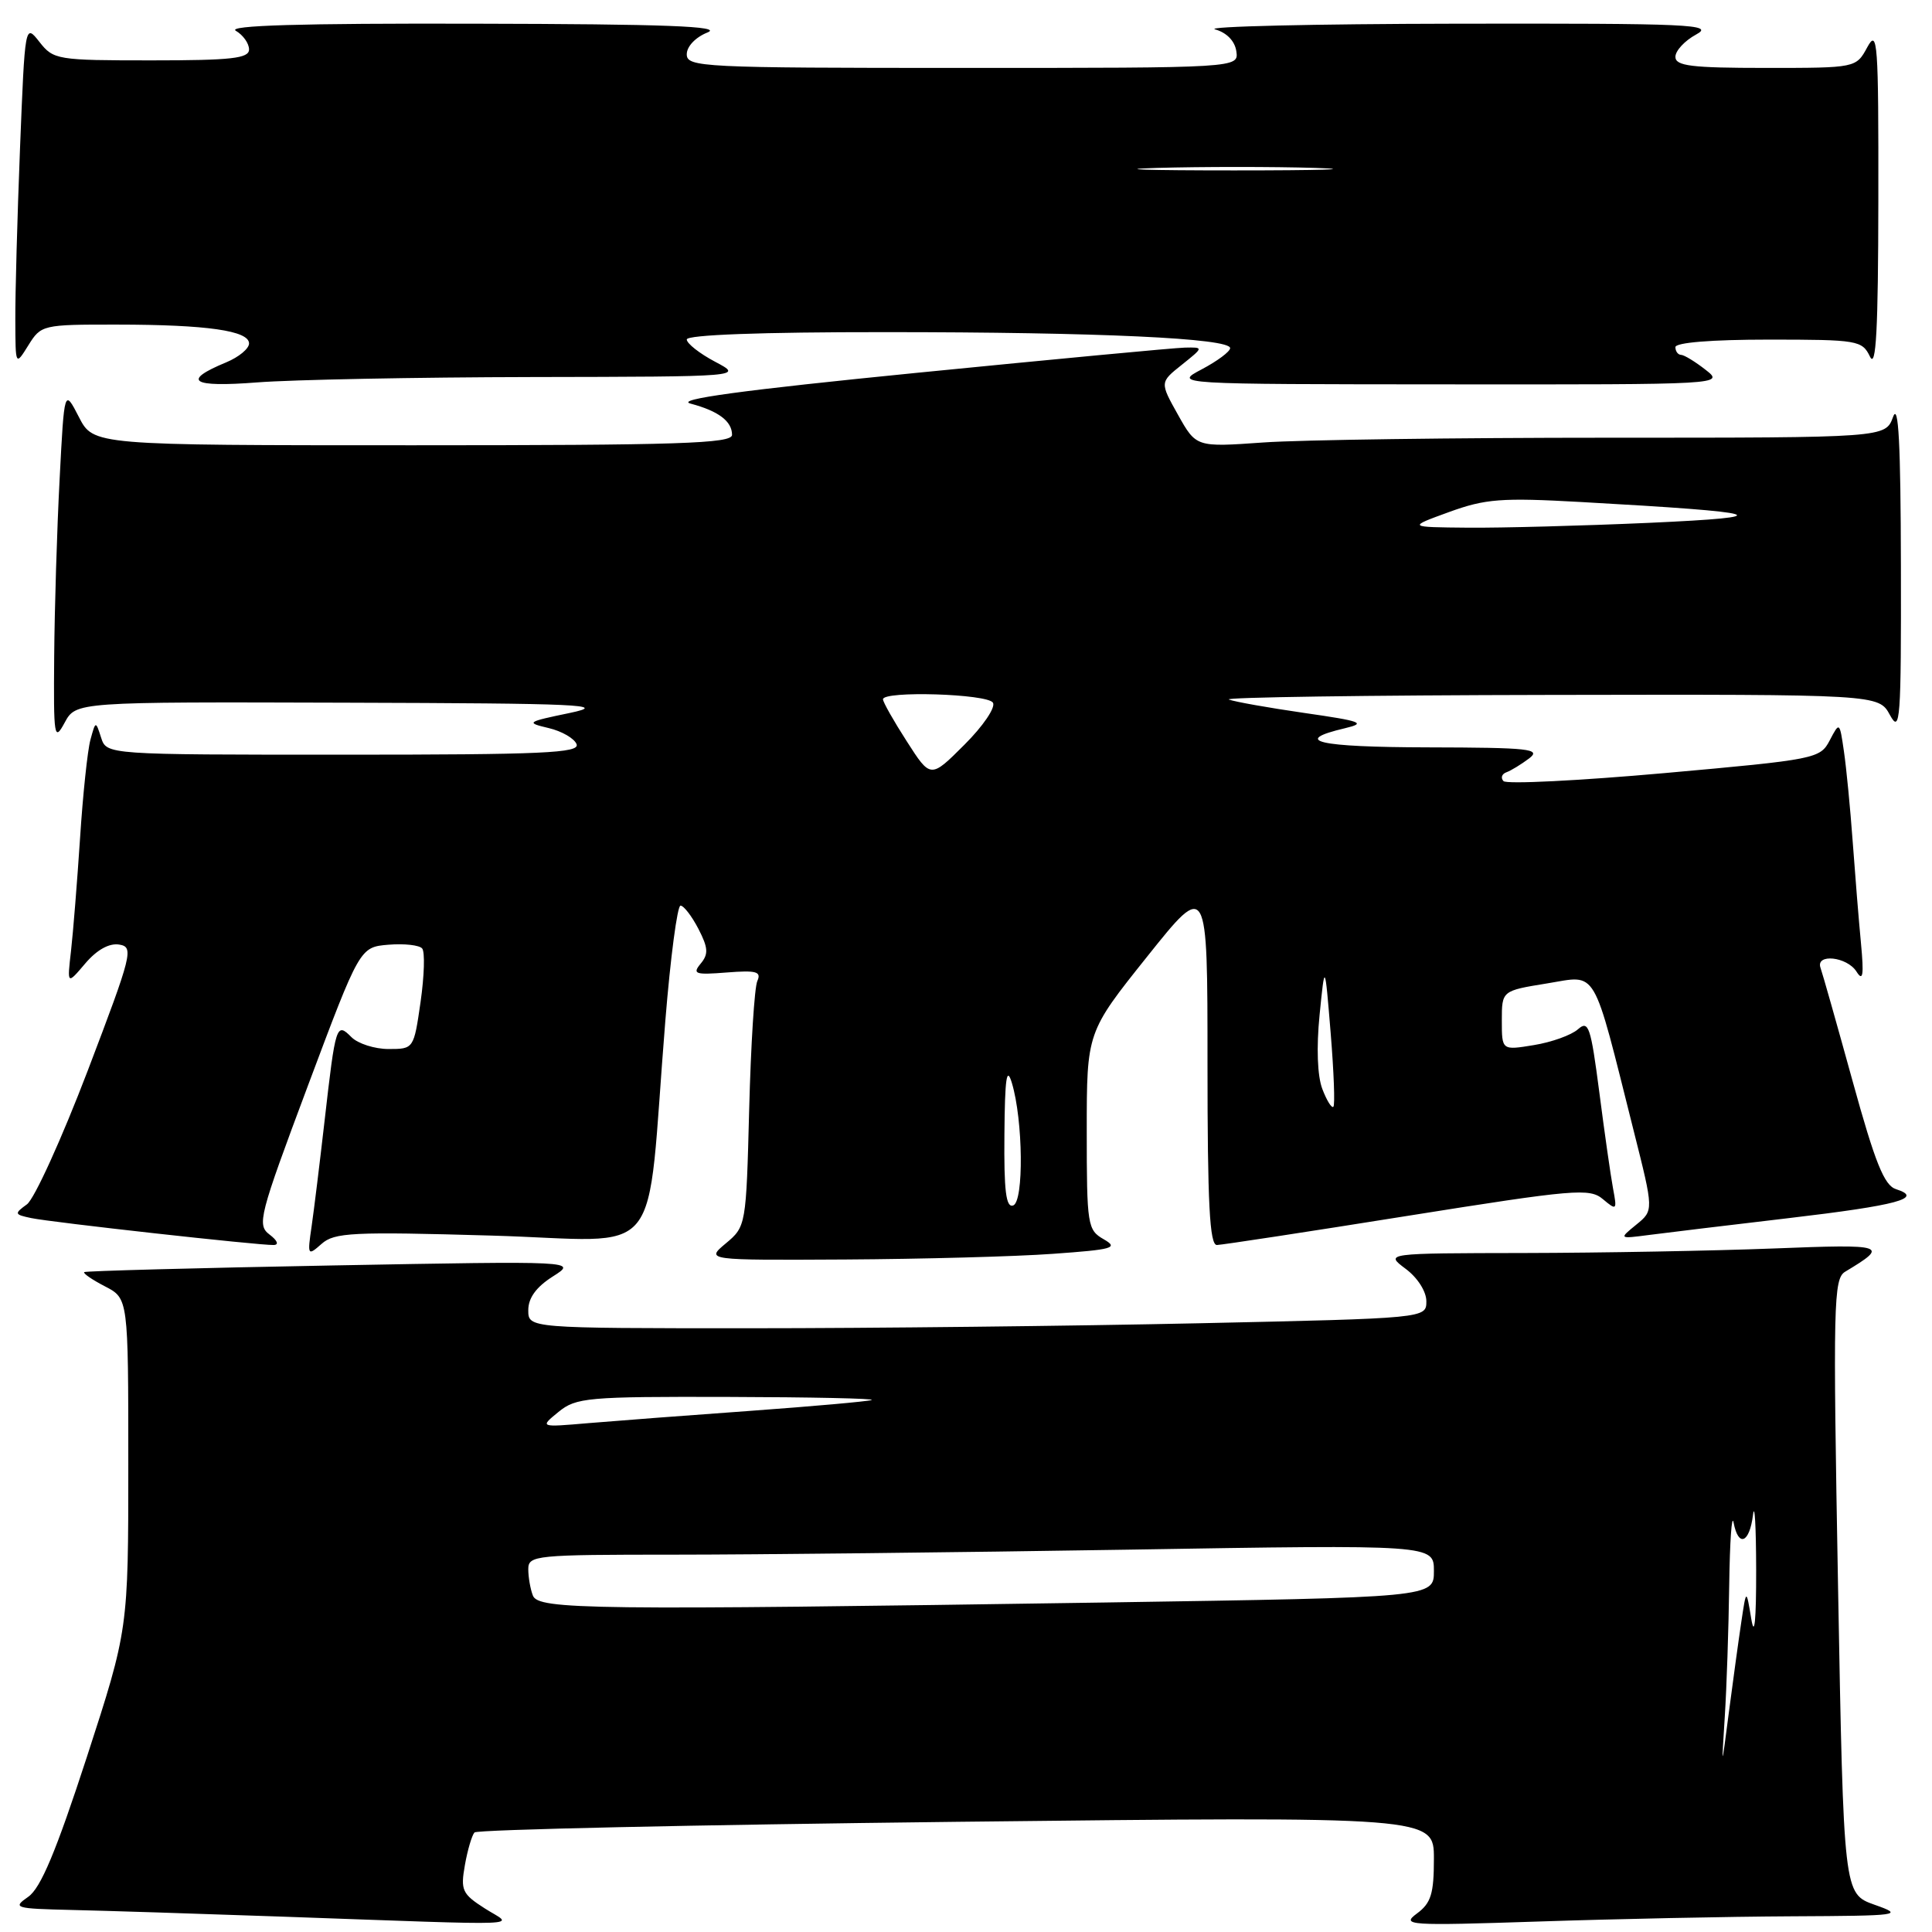 <?xml version="1.0" encoding="UTF-8" standalone="no"?>
<!DOCTYPE svg PUBLIC "-//W3C//DTD SVG 1.1//EN" "http://www.w3.org/Graphics/SVG/1.1/DTD/svg11.dtd" >
<svg xmlns="http://www.w3.org/2000/svg" xmlns:xlink="http://www.w3.org/1999/xlink" version="1.1" viewBox="0 0 256 256">
 <g >
 <path fill="currentColor"
d=" M 64.23 252.87 C 61.24 250.96 61.01 250.46 61.60 247.14 C 61.95 245.14 62.53 243.19 62.87 242.81 C 63.22 242.43 91.96 241.80 126.75 241.40 C 190.00 240.69 190.00 240.69 190.00 246.29 C 190.00 250.93 189.62 252.17 187.75 253.55 C 185.63 255.12 186.58 255.18 203.91 254.61 C 214.04 254.27 229.11 253.96 237.41 253.92 C 251.88 253.85 252.33 253.78 248.39 252.39 C 244.29 250.93 244.29 250.93 243.55 210.22 C 242.87 172.70 242.95 169.44 244.49 168.51 C 250.37 164.98 249.95 164.84 235.00 165.43 C 227.03 165.74 212.18 166.01 202.00 166.03 C 183.50 166.06 183.50 166.06 186.25 168.12 C 187.83 169.29 189.00 171.13 189.00 172.42 C 189.00 174.68 189.00 174.68 158.84 175.34 C 142.25 175.70 115.47 176.00 99.34 176.00 C 70.00 176.00 70.00 176.00 70.00 173.60 C 70.00 171.98 71.06 170.53 73.25 169.14 C 76.50 167.08 76.50 167.08 44.00 167.68 C 26.12 168.01 11.35 168.41 11.16 168.56 C 10.97 168.72 12.21 169.57 13.91 170.45 C 17.00 172.05 17.00 172.05 17.00 193.98 C 17.00 215.91 17.00 215.91 11.50 232.84 C 7.43 245.33 5.40 250.17 3.75 251.33 C 1.62 252.81 1.92 252.90 9.50 253.08 C 13.90 253.18 26.27 253.57 37.00 253.95 C 71.34 255.16 68.00 255.29 64.23 252.87 Z  M 139.50 166.14 C 147.50 165.57 148.25 165.36 146.25 164.21 C 144.10 162.98 144.00 162.37 144.00 149.85 C 144.00 136.77 144.00 136.77 152.00 126.76 C 160.00 116.74 160.00 116.74 160.00 140.87 C 160.00 159.52 160.28 164.99 161.25 164.97 C 161.94 164.95 173.30 163.22 186.50 161.11 C 208.67 157.58 210.64 157.41 212.40 158.90 C 214.22 160.43 214.28 160.36 213.74 157.50 C 213.43 155.85 212.61 150.11 211.92 144.75 C 210.78 136.00 210.49 135.14 209.08 136.39 C 208.21 137.16 205.59 138.10 203.25 138.48 C 199.00 139.18 199.00 139.18 199.00 135.23 C 199.00 131.28 199.00 131.28 204.98 130.31 C 211.78 129.22 210.91 127.73 216.50 149.95 C 219.13 160.39 219.13 160.39 216.82 162.27 C 214.50 164.16 214.50 164.16 218.50 163.64 C 220.70 163.35 229.03 162.35 237.00 161.41 C 251.45 159.71 254.97 158.76 251.23 157.57 C 249.67 157.08 248.46 154.07 245.47 143.22 C 243.39 135.68 241.48 128.94 241.23 128.25 C 240.54 126.31 244.74 126.75 246.00 128.75 C 246.85 130.10 246.99 129.25 246.59 125.00 C 246.30 121.97 245.81 115.90 245.49 111.50 C 245.17 107.10 244.65 101.73 244.33 99.56 C 243.76 95.63 243.75 95.62 242.45 98.10 C 241.18 100.53 240.65 100.64 220.55 102.44 C 209.21 103.45 199.62 103.93 199.22 103.50 C 198.82 103.07 199.00 102.55 199.61 102.33 C 200.22 102.11 201.57 101.28 202.61 100.50 C 204.28 99.23 202.69 99.06 189.19 99.03 C 174.60 99.00 171.05 98.18 178.23 96.49 C 181.09 95.81 180.41 95.56 172.83 94.47 C 168.06 93.78 163.56 92.98 162.83 92.69 C 162.10 92.40 181.17 92.12 205.22 92.08 C 248.94 92.00 248.94 92.00 250.43 94.75 C 251.79 97.25 251.92 95.49 251.88 75.00 C 251.85 58.74 251.56 53.26 250.84 55.25 C 249.83 58.00 249.83 58.00 213.07 58.00 C 192.85 58.00 172.30 58.28 167.40 58.63 C 158.50 59.26 158.50 59.26 156.09 54.96 C 153.68 50.66 153.68 50.66 156.59 48.34 C 159.50 46.01 159.50 46.01 157.00 46.06 C 155.62 46.09 139.65 47.60 121.50 49.40 C 98.25 51.71 89.39 52.92 91.50 53.48 C 95.20 54.46 97.00 55.82 97.00 57.62 C 97.00 58.77 89.96 59.00 54.69 59.00 C 12.37 59.00 12.37 59.00 10.45 55.25 C 8.52 51.50 8.52 51.50 7.90 63.50 C 7.55 70.10 7.23 80.67 7.18 87.00 C 7.09 97.73 7.18 98.32 8.57 95.75 C 10.06 93.00 10.06 93.00 45.78 93.11 C 77.04 93.20 80.75 93.37 75.50 94.47 C 69.76 95.66 69.64 95.75 72.69 96.47 C 74.44 96.88 76.11 97.85 76.40 98.61 C 76.85 99.78 71.91 100.00 45.54 100.00 C 14.13 100.00 14.13 100.00 13.40 97.75 C 12.68 95.50 12.67 95.50 11.98 98.03 C 11.60 99.43 10.98 105.28 10.61 111.03 C 10.23 116.79 9.69 123.53 9.41 126.00 C 8.89 130.50 8.89 130.50 11.30 127.66 C 12.84 125.85 14.47 124.95 15.79 125.16 C 17.75 125.48 17.53 126.37 11.62 141.88 C 8.18 150.88 4.56 158.85 3.57 159.58 C 1.86 160.82 1.90 160.93 4.13 161.40 C 6.76 161.96 34.30 165.02 36.26 164.97 C 36.99 164.95 36.77 164.38 35.71 163.58 C 34.03 162.31 34.33 161.14 40.80 143.86 C 47.68 125.50 47.68 125.50 51.47 125.18 C 53.56 125.01 55.57 125.23 55.94 125.68 C 56.32 126.13 56.22 129.31 55.73 132.75 C 54.83 138.99 54.82 139.00 51.48 139.00 C 49.65 139.00 47.43 138.29 46.57 137.43 C 44.57 135.42 44.47 135.72 43.01 148.50 C 42.38 154.00 41.61 160.30 41.29 162.50 C 40.72 166.37 40.77 166.45 42.61 164.82 C 44.31 163.31 46.70 163.19 65.10 163.72 C 88.50 164.38 85.50 168.07 88.16 135.25 C 88.84 126.86 89.75 120.00 90.17 120.00 C 90.60 120.00 91.66 121.38 92.54 123.07 C 93.84 125.59 93.90 126.42 92.84 127.69 C 91.71 129.06 92.11 129.19 96.29 128.86 C 100.23 128.55 100.91 128.74 100.35 129.99 C 99.97 130.82 99.49 138.47 99.27 147.00 C 98.87 162.38 98.85 162.52 96.18 164.75 C 93.50 166.99 93.50 166.99 112.00 166.89 C 122.17 166.83 134.55 166.50 139.50 166.14 Z  M 70.50 49.96 C 98.50 49.91 98.50 49.91 94.75 47.93 C 92.69 46.84 91.00 45.51 91.00 44.98 C 91.00 44.37 100.84 44.00 117.25 44.01 C 145.64 44.01 163.00 44.82 163.00 46.13 C 163.00 46.58 161.31 47.84 159.25 48.93 C 155.50 50.91 155.50 50.91 192.00 50.93 C 228.41 50.96 228.49 50.95 226.00 49.00 C 224.62 47.92 223.16 47.03 222.75 47.02 C 222.34 47.01 222.00 46.55 222.00 46.00 C 222.00 45.39 226.78 45.00 234.35 45.00 C 246.16 45.00 246.74 45.10 247.78 47.25 C 248.59 48.94 248.87 43.77 248.89 26.50 C 248.92 5.56 248.79 3.75 247.43 6.25 C 245.94 9.00 245.94 9.00 233.97 9.00 C 224.11 9.00 222.00 8.74 222.00 7.53 C 222.00 6.72 223.24 5.39 224.75 4.57 C 227.23 3.23 224.12 3.09 193.00 3.14 C 174.03 3.17 159.62 3.51 161.00 3.89 C 162.54 4.32 163.62 5.43 163.82 6.79 C 164.14 9.00 164.14 9.00 127.57 9.00 C 92.97 9.00 91.00 8.90 91.00 7.19 C 91.00 6.15 92.17 4.93 93.75 4.30 C 95.82 3.48 88.20 3.19 63.00 3.14 C 39.80 3.08 30.04 3.37 31.25 4.08 C 32.21 4.64 33.00 5.75 33.00 6.55 C 33.00 7.74 30.70 8.00 20.07 8.00 C 7.56 8.00 7.08 7.92 5.23 5.56 C 3.31 3.12 3.31 3.13 2.65 19.72 C 2.29 28.85 2.01 39.06 2.03 42.41 C 2.05 48.50 2.05 48.50 3.76 45.75 C 5.44 43.05 5.63 43.00 15.48 43.01 C 27.45 43.02 33.00 43.82 33.00 45.51 C 33.00 46.20 31.64 47.32 29.98 48.01 C 24.01 50.48 25.35 51.35 34.09 50.67 C 38.72 50.31 55.10 49.99 70.50 49.96 Z  M 228.54 227.50 C 228.79 223.65 229.05 215.78 229.13 210.00 C 229.21 204.22 229.47 200.51 229.71 201.75 C 230.34 205.06 231.81 204.49 232.28 200.75 C 232.50 198.96 232.69 202.22 232.70 208.00 C 232.71 214.76 232.48 217.08 232.05 214.50 C 231.39 210.50 231.39 210.50 230.72 215.00 C 230.35 217.47 229.61 222.88 229.07 227.00 C 228.10 234.50 228.10 234.50 228.54 227.50 Z  M 70.61 211.42 C 70.27 210.55 70.00 208.97 70.00 207.92 C 70.00 206.09 70.94 206.00 89.34 206.00 C 99.97 206.00 126.97 205.70 149.34 205.34 C 190.00 204.67 190.00 204.67 190.00 208.17 C 190.00 211.67 190.00 211.67 146.34 212.34 C 78.15 213.37 71.33 213.29 70.61 211.42 Z  M 74.00 187.09 C 76.34 185.18 77.80 185.05 96.50 185.10 C 107.50 185.13 116.05 185.31 115.50 185.51 C 114.95 185.70 107.75 186.34 99.50 186.94 C 91.25 187.53 81.58 188.27 78.00 188.57 C 71.50 189.13 71.50 189.13 74.00 187.09 Z  M 133.09 150.33 C 133.15 142.83 133.39 141.21 134.08 143.50 C 135.57 148.45 135.68 159.22 134.25 159.73 C 133.30 160.06 133.02 157.80 133.09 150.33 Z  M 175.21 144.28 C 174.56 142.57 174.42 138.80 174.85 134.50 C 175.55 127.50 175.55 127.50 176.32 136.87 C 176.74 142.03 176.91 146.43 176.68 146.65 C 176.45 146.88 175.79 145.81 175.21 144.28 Z  M 120.16 98.24 C 118.42 95.54 117.00 93.03 117.00 92.66 C 117.00 91.51 130.84 91.93 131.57 93.11 C 131.95 93.73 130.27 96.21 127.78 98.69 C 123.31 103.16 123.31 103.16 120.16 98.24 Z  M 192.00 67.85 C 196.84 66.09 198.94 65.93 209.50 66.52 C 234.25 67.90 236.15 68.48 218.50 69.28 C 209.70 69.67 198.90 69.96 194.50 69.92 C 186.50 69.85 186.50 69.85 192.00 67.85 Z  M 153.30 22.25 C 159.25 22.08 168.70 22.08 174.30 22.25 C 179.91 22.43 175.05 22.58 163.50 22.58 C 151.95 22.58 147.36 22.43 153.30 22.25 Z "/>
</g>
</svg>